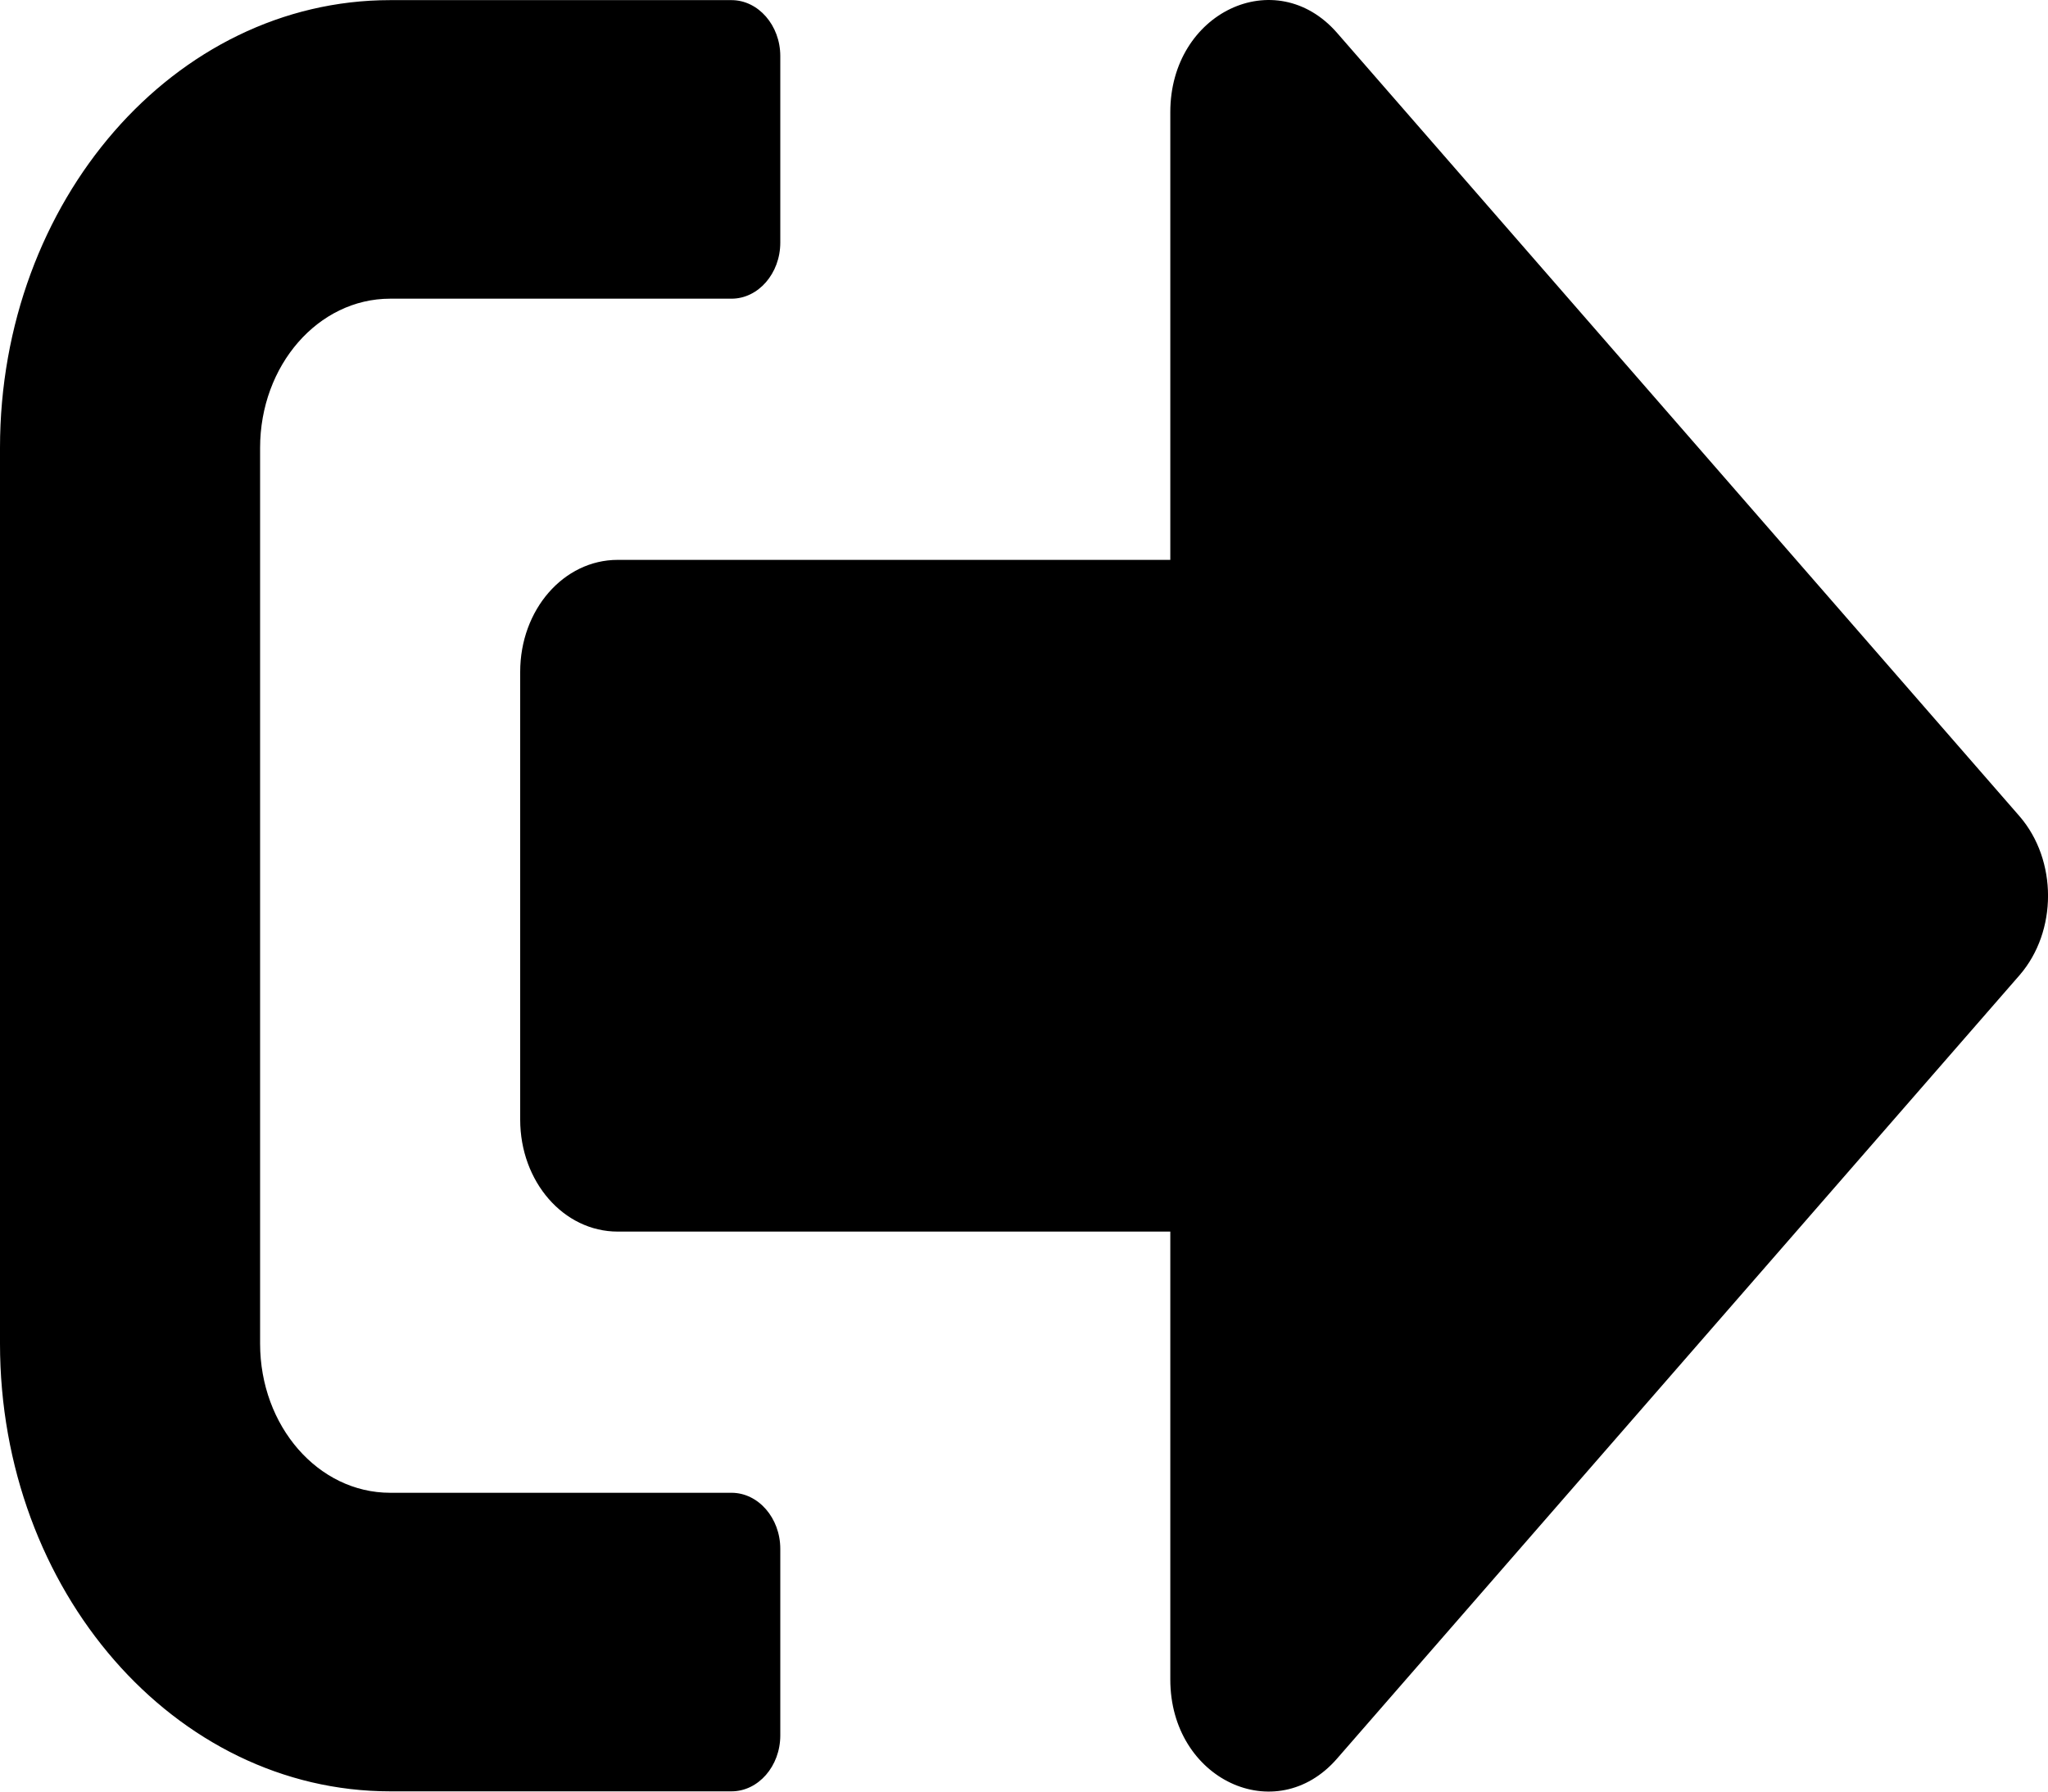<svg width="16" height="14" viewBox="0 0 16 14" fill="none" xmlns="http://www.w3.org/2000/svg">
<path d="M15.779 7.619L10.445 13.743C9.969 14.29 9.143 13.907 9.143 13.124V9.624H4.826C4.403 9.624 4.064 9.234 4.064 8.749V5.25C4.064 4.765 4.403 4.375 4.826 4.375H9.143V0.876C9.143 0.096 9.966 -0.291 10.445 0.256L15.779 6.38C16.074 6.723 16.074 7.277 15.779 7.619ZM6.096 13.561V12.103C6.096 11.862 5.924 11.665 5.715 11.665H3.048C2.486 11.665 2.032 11.144 2.032 10.499V3.5C2.032 2.855 2.486 2.334 3.048 2.334H5.715C5.924 2.334 6.096 2.137 6.096 1.896V0.438C6.096 0.198 5.924 0.001 5.715 0.001H3.048C1.365 0.001 0 1.568 0 3.5V10.499C0 12.431 1.365 13.998 3.048 13.998H5.715C5.924 13.998 6.096 13.802 6.096 13.561Z" fill="#000"/>
</svg>
